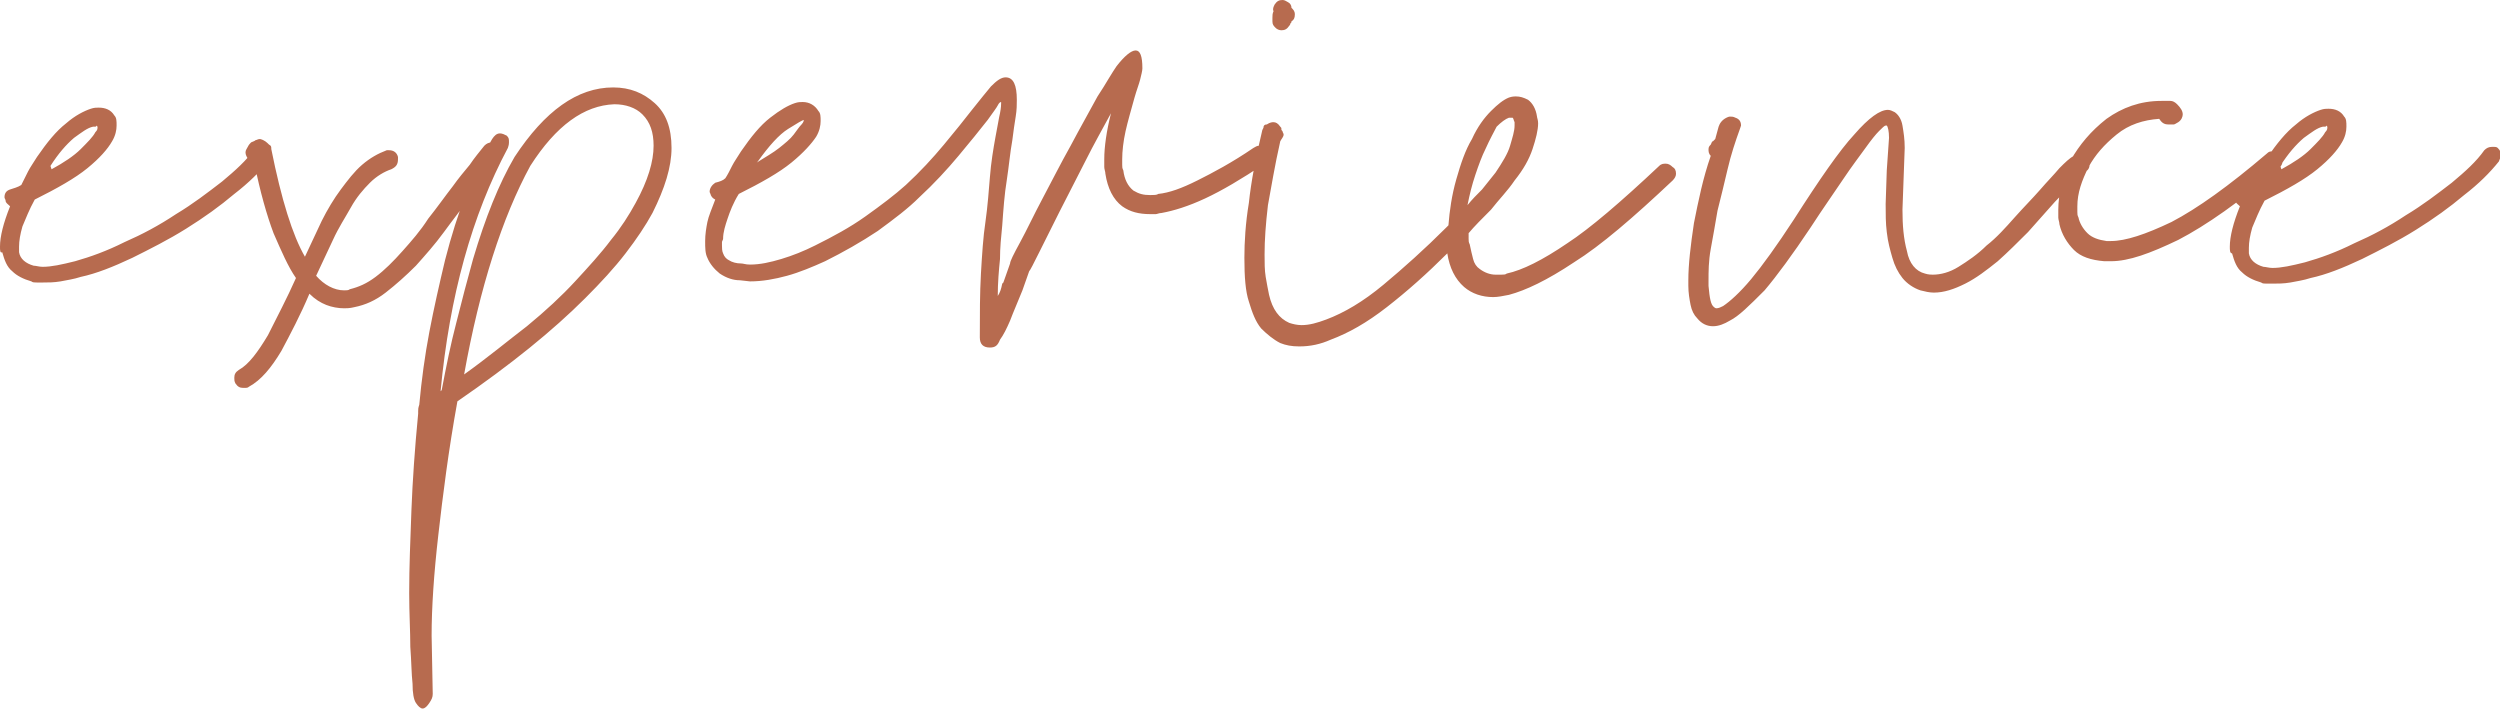 <?xml version="1.0" encoding="utf-8"?>
<!-- Generator: Adobe Illustrator 21.1.0, SVG Export Plug-In . SVG Version: 6.00 Build 0)  -->
<svg version="1.1" id="Layer_1" xmlns="http://www.w3.org/2000/svg" xmlns:xlink="http://www.w3.org/1999/xlink" x="0px" y="0px"
	 viewBox="0 0 223 63.2" style="enable-background:new 0 0 223 63.2;" xml:space="preserve">
<style type="text/css">
	.st0{clip-path:url(#SVGID_2_);fill:#B76B4F;}
</style>
<g>
	<defs>
		<rect id="SVGID_1_" y="0" width="223" height="63.2"/>
	</defs>
	<clipPath id="SVGID_2_">
		<use xlink:href="#SVGID_1_"  style="overflow:visible;"/>
	</clipPath>
	<path class="st0" d="M0,22c0-0.9,0.3-2.1,0.9-3.6c-0.2-0.2-0.4-0.3-0.4-0.5c0-0.1-0.1-0.2-0.1-0.3c0-0.4,0.2-0.6,0.5-0.7
		c0.3-0.1,0.7-0.2,1-0.4c0.2-0.4,0.4-0.8,0.6-1.2C2.7,14.9,3,14.5,3.3,14c0.9-1.3,1.7-2.3,2.6-3c0.8-0.7,1.6-1.1,2.2-1.3
		c0.3-0.1,0.5-0.1,0.7-0.1c0.6,0,1.1,0.2,1.4,0.7c0.2,0.2,0.2,0.5,0.2,0.9c0,0.4-0.1,0.9-0.4,1.4c-0.4,0.7-1.1,1.5-2.2,2.4
		c-1.1,0.9-2.7,1.8-4.7,2.8c-0.5,0.9-0.8,1.7-1.1,2.4c-0.2,0.7-0.3,1.3-0.3,1.8v0.5c0.1,0.6,0.6,1,1.3,1.2c0.2,0,0.5,0.1,0.8,0.1
		c0.8,0,1.7-0.2,2.9-0.5c1.4-0.4,2.8-0.9,4.4-1.7c1.6-0.7,3.1-1.5,4.6-2.5c1.5-0.9,2.8-1.9,4.1-2.9c1.2-1,2.2-1.9,2.9-2.9
		c0.2-0.2,0.4-0.3,0.7-0.3c0.3,0,0.4,0,0.5,0.1c0.2,0.2,0.3,0.4,0.3,0.6c0,0.2-0.1,0.3-0.2,0.6c-0.8,1-1.8,2-3.1,3
		c-1.3,1.1-2.7,2.1-4.3,3.1c-1.6,1-3.2,1.8-4.8,2.6c-1.7,0.8-3.2,1.4-4.6,1.7c-0.6,0.2-1.3,0.3-1.8,0.4c-0.6,0.1-1.1,0.1-1.6,0.1
		c-0.2,0-0.4,0-0.5,0c-0.2,0-0.4,0-0.5-0.1c-0.7-0.2-1.3-0.5-1.7-0.9c-0.5-0.4-0.7-1-0.9-1.7C0,22.6,0,22.3,0,22 M4.6,15.1
		c1.1-0.6,2-1.2,2.6-1.8c0.6-0.6,1.1-1.1,1.3-1.5c0.2-0.2,0.2-0.3,0.2-0.5l-0.1-0.1c0,0,0,0.1-0.1,0.1c0,0-0.1,0-0.1,0
		c0,0,0,0-0.1,0c-0.5,0.1-1,0.5-1.7,1c-0.7,0.6-1.4,1.4-2.1,2.5L4.6,15.1z M24,12.9c0.2,0.1,0.2,0.2,0.2,0.4c0.9,4.5,1.9,7.7,3,9.6
		c0.5-1.1,1-2.1,1.5-3.2c0.5-1,1.1-2,1.7-2.8c0.6-0.8,1.2-1.6,1.9-2.2c0.7-0.6,1.4-1,2.2-1.3c0,0,0.1,0,0.1,0c0,0,0.1,0,0.1,0
		c0.4,0,0.7,0.2,0.8,0.6c0,0.1,0,0.1,0,0.1c0,0,0,0,0,0.1c0,0.5-0.2,0.7-0.6,0.9c-0.6,0.2-1.3,0.6-1.9,1.2c-0.6,0.6-1.2,1.3-1.7,2.2
		c-0.5,0.9-1.1,1.8-1.6,2.9s-1,2.1-1.5,3.2c0.7,0.8,1.6,1.3,2.5,1.3c0.2,0,0.4,0,0.5-0.1c0.8-0.2,1.5-0.5,2.3-1.1
		c0.8-0.6,1.6-1.4,2.4-2.3c0.8-0.9,1.6-1.8,2.3-2.9c0.8-1,1.5-2,2.2-2.9c0.5-0.7,1-1.3,1.5-1.9c0.4-0.6,0.9-1.2,1.3-1.7
		c0.2-0.2,0.4-0.3,0.7-0.3c0.2,0,0.3,0.1,0.5,0.2c0.2,0.2,0.3,0.4,0.3,0.6s-0.1,0.4-0.2,0.6c-0.4,0.4-0.8,0.9-1.2,1.5
		c-0.4,0.6-0.9,1.3-1.4,2c-0.7,1-1.5,2-2.3,3.1c-0.8,1.1-1.7,2.1-2.5,3c-0.9,0.9-1.8,1.7-2.7,2.4c-0.9,0.7-1.8,1.1-2.8,1.3
		c-0.4,0.1-0.7,0.1-0.9,0.1c-0.5,0-1.1-0.1-1.6-0.3c-0.5-0.2-1-0.5-1.5-1c-0.8,1.9-1.7,3.6-2.5,5.1c-0.9,1.5-1.8,2.6-2.9,3.2
		c-0.1,0.1-0.2,0.1-0.5,0.1c-0.3,0-0.5-0.1-0.7-0.4c-0.1-0.2-0.1-0.3-0.1-0.5c0-0.3,0.1-0.5,0.4-0.7c0.9-0.5,1.7-1.6,2.6-3.1
		c0.8-1.6,1.7-3.3,2.5-5.1c-0.7-1-1.3-2.4-2-4c-0.6-1.6-1.2-3.7-1.7-6.2c-0.1,0-0.2-0.1-0.3-0.1c-0.1,0-0.2-0.1-0.2-0.2
		c-0.2-0.3-0.3-0.5-0.3-0.7c0-0.2,0.1-0.3,0.2-0.5c0.1-0.2,0.2-0.3,0.3-0.4c0.2-0.1,0.3-0.1,0.4-0.2c0.1,0,0.2-0.1,0.4-0.1
		C23.6,12.5,23.8,12.7,24,12.9 M38.3,62.7c-0.2,0.3-0.4,0.5-0.6,0.5s-0.4-0.2-0.6-0.5c-0.2-0.3-0.3-0.9-0.3-1.7
		c-0.1-0.9-0.1-2-0.2-3.3c0-1.4-0.1-3-0.1-4.8c0-2.3,0.1-4.7,0.2-7.4c0.1-2.6,0.3-5.5,0.6-8.6v-0.2c0-0.2,0-0.3,0.1-0.6
		c0.2-2.2,0.5-4.4,0.9-6.5c0.4-2.1,0.9-4.3,1.4-6.4c1.1-4.3,2.5-7.9,4.2-10.8c0.2-0.3,0.4-0.5,0.7-0.5c0.2,0,0.4,0.1,0.6,0.2
		c0.2,0.2,0.2,0.3,0.2,0.6c0,0.1,0,0.2-0.1,0.5c-3.2,6-5.2,13.2-6,21.7l0.1-0.1c0.4-2.1,0.8-4.1,1.3-6c0.5-2,1-3.9,1.5-5.7
		c1.1-3.7,2.3-6.7,3.7-9.1c2.7-4.1,5.6-6.2,8.8-6.2c1.5,0,2.7,0.5,3.7,1.4c1,0.9,1.5,2.2,1.5,4c0,1.7-0.6,3.6-1.7,5.8
		c-0.6,1.1-1.4,2.3-2.4,3.6c-1,1.3-2.2,2.6-3.6,4c-2.9,2.9-6.6,5.9-11.4,9.2c-0.8,4.4-1.3,8.4-1.7,11.9c-0.4,3.5-0.6,6.5-0.6,9
		l0.1,5.2C38.6,62.2,38.5,62.4,38.3,62.7 M47.3,14.8c-2.5,4.6-4.5,10.8-5.9,18.6c2.1-1.5,3.9-3,5.6-4.3c1.7-1.4,3.1-2.7,4.3-4
		c1.2-1.3,2.3-2.5,3.2-3.7c0.9-1.1,1.6-2.2,2.2-3.3c1.1-2,1.6-3.7,1.6-5.1c0-1.2-0.3-2.1-1-2.8c-0.6-0.6-1.5-0.9-2.5-0.9
		C52.1,9.4,49.6,11.2,47.3,14.8 M89.2,30.3C89,30.8,88.8,31,88.3,31c-0.6,0-0.9-0.3-0.9-0.9c0-2.1,0-3.9,0.1-5.7
		c0.1-1.7,0.2-3.3,0.4-4.6c0.2-1.4,0.3-2.8,0.4-4c0.1-1.3,0.3-2.5,0.5-3.6c0.2-1,0.3-1.7,0.4-2.1c0.1-0.5,0.1-0.8,0.1-0.9V9.1
		c-0.1,0-0.2,0.1-0.3,0.3c-0.1,0.2-0.4,0.6-0.9,1.3c-0.7,0.9-1.6,2-2.6,3.2c-1,1.2-2.2,2.5-3.5,3.7c-1,1-2.2,1.9-3.7,3
		c-1.5,1-3.1,1.9-4.7,2.7c-1.1,0.5-2.3,1-3.4,1.3c-1.1,0.3-2.2,0.5-3.3,0.5L66,25c-0.6,0-1.2-0.2-1.8-0.6c-0.5-0.4-0.9-0.9-1.1-1.4
		c-0.2-0.4-0.2-0.9-0.2-1.5c0-0.6,0.1-1.2,0.2-1.7c0.1-0.5,0.4-1.2,0.7-2c-0.2-0.1-0.3-0.2-0.4-0.4c0-0.1-0.1-0.2-0.1-0.3
		c0-0.3,0.2-0.6,0.5-0.8c0.4-0.1,0.7-0.2,0.9-0.4c0.2-0.3,0.4-0.7,0.6-1.1c0.2-0.4,0.5-0.8,0.8-1.3c0.9-1.3,1.7-2.3,2.6-3
		c0.9-0.7,1.6-1.1,2.2-1.3c0.3-0.1,0.5-0.1,0.7-0.1c0.6,0,1.1,0.3,1.4,0.8c0.2,0.2,0.2,0.5,0.2,0.9c0,0.4-0.1,0.9-0.4,1.4
		c-0.4,0.6-1.1,1.4-2.2,2.3c-1.1,0.9-2.7,1.8-4.7,2.8c-0.5,0.8-0.8,1.6-1,2.2c-0.2,0.6-0.4,1.2-0.4,1.8c0,0.1-0.1,0.2-0.1,0.3v0.3
		c0,0.2,0,0.5,0.1,0.7c0.1,0.3,0.3,0.5,0.5,0.6c0.3,0.2,0.7,0.3,1.1,0.3c0.2,0,0.4,0.1,0.8,0.1c0.9,0,1.8-0.2,2.8-0.5
		c1-0.3,2-0.7,3-1.2c1.6-0.8,3.1-1.6,4.5-2.6c1.4-1,2.6-1.9,3.6-2.8c1.3-1.2,2.4-2.4,3.4-3.6c1-1.2,1.8-2.2,2.5-3.1
		c0.7-0.9,1.3-1.6,1.7-2.1c0.5-0.5,0.9-0.8,1.3-0.8c0.7,0,1,0.7,1,2c0,0.4,0,0.9-0.1,1.5c-0.1,0.6-0.2,1.3-0.3,2.1
		c-0.2,1.1-0.3,2.3-0.5,3.6c-0.2,1.2-0.3,2.6-0.4,4c-0.1,1-0.2,2-0.2,3c-0.1,1-0.2,2.1-0.2,3.3c0.2-0.3,0.3-0.6,0.4-1.1l0.1-0.1
		l0.6-1.7c0-0.2,0.3-0.8,0.9-1.9c0.6-1.1,1.2-2.4,2-3.9c0.8-1.5,1.6-3.1,2.5-4.7c0.9-1.7,1.7-3.1,2.4-4.4c0.4-0.6,0.7-1.1,1-1.6
		c0.3-0.5,0.5-0.8,0.7-1.1c0.7-0.9,1.3-1.4,1.7-1.4c0.4,0,0.6,0.5,0.6,1.6c0,0.2-0.1,0.6-0.2,1c-0.1,0.4-0.3,0.9-0.5,1.6
		c-0.3,1.1-0.6,2.1-0.8,3c-0.2,0.9-0.3,1.8-0.3,2.5v0.5c0,0.2,0,0.3,0.1,0.5c0.1,0.8,0.4,1.4,0.9,1.8c0.5,0.3,0.9,0.4,1.5,0.4
		c0.3,0,0.6,0,0.7-0.1c1-0.1,2.1-0.5,3.5-1.2c1.4-0.7,3.1-1.6,5-2.9c0.2-0.1,0.3-0.2,0.5-0.2c0.3,0,0.5,0.1,0.7,0.4
		c0.1,0.1,0.2,0.3,0.2,0.5c0,0.3-0.1,0.6-0.4,0.7c-2.1,1.4-3.8,2.4-5.3,3.1c-1.5,0.7-2.8,1.1-3.9,1.3c-0.2,0-0.4,0.1-0.5,0.1h-0.5
		c-1,0-1.8-0.2-2.5-0.7c-0.8-0.6-1.3-1.6-1.5-2.9c0-0.2-0.1-0.4-0.1-0.6c0-0.2,0-0.4,0-0.7c0-1.1,0.2-2.5,0.6-4.1
		c-0.7,1.3-1.5,2.7-2.3,4.3c-0.8,1.6-1.6,3.1-2.3,4.5c-0.7,1.4-1.3,2.6-1.8,3.6c-0.5,1-0.8,1.6-0.9,1.7l-0.6,1.7
		c-0.4,1-0.8,1.9-1.1,2.7C89.8,29.3,89.5,29.9,89.2,30.3 M67.5,14.5c0.8-0.5,1.5-0.9,2-1.3c0.5-0.4,1-0.8,1.3-1.2s0.5-0.7,0.7-0.9
		s0.2-0.4,0.2-0.4c-0.1,0-0.6,0.3-1.4,0.8c-0.8,0.5-1.7,1.5-2.7,2.9L67.5,14.5z M148,14.8L148,14.8c0.2-0.2,0.4-0.2,0.6-0.2
		c0.2,0,0.4,0.1,0.6,0.3c0.2,0.1,0.3,0.3,0.3,0.6c0,0.2-0.1,0.4-0.3,0.6c-3.5,3.3-6.4,5.8-8.8,7.3c-2.4,1.6-4.3,2.5-5.8,2.9
		c-0.5,0.1-1,0.2-1.4,0.2c-1,0-1.9-0.3-2.6-0.9c-0.8-0.7-1.3-1.7-1.5-3c-1.8,1.8-3.6,3.4-5.4,4.8c-1.8,1.4-3.4,2.3-5,2.9
		c-0.9,0.4-1.8,0.6-2.8,0.6c-0.7,0-1.2-0.1-1.7-0.3c-0.6-0.3-1.2-0.8-1.7-1.3c-0.5-0.6-0.8-1.4-1.1-2.4c-0.3-0.9-0.4-2.2-0.4-3.9
		c0-1.4,0.1-3.1,0.4-4.9c0.2-1.9,0.6-4,1.2-6.5l0.1-0.2c0-0.2,0.1-0.3,0.3-0.3c0.3-0.2,0.5-0.2,0.6-0.2c0.2,0,0.4,0.1,0.6,0.4
		c0.1,0.1,0.1,0.1,0.1,0.2c0,0.1,0,0.1,0.1,0.2c0,0.1,0.1,0.2,0.1,0.3V12c0,0.2-0.2,0.4-0.3,0.6c-0.5,2.2-0.8,4.1-1.1,5.7
		c-0.2,1.7-0.3,3.1-0.3,4.4c0,0.7,0,1.4,0.1,2c0.1,0.6,0.2,1.1,0.3,1.6c0.3,1.3,0.9,2.1,1.8,2.5c0.3,0.1,0.7,0.2,1.1,0.2
		c0.7,0,1.4-0.2,2.2-0.5c1.6-0.6,3.3-1.6,5.1-3.1c1.8-1.5,3.7-3.2,5.6-5.1l0.2-0.2c0.1-1.3,0.3-2.7,0.7-4.1c0.4-1.4,0.8-2.6,1.4-3.6
		c0.5-1.1,1.1-1.9,1.7-2.5c0.6-0.6,1.1-1,1.6-1.2c0.3-0.1,0.5-0.1,0.6-0.1c0.4,0,0.7,0.1,1.1,0.3c0.4,0.3,0.7,0.8,0.8,1.5
		c0,0.1,0.1,0.3,0.1,0.6c0,0.6-0.2,1.4-0.5,2.3c-0.3,0.9-0.8,1.8-1.6,2.8c-0.6,0.9-1.4,1.7-2.1,2.6c-0.8,0.8-1.5,1.5-2,2.1v0.5
		c0,0.2,0,0.3,0.1,0.5c0.1,0.5,0.2,0.9,0.3,1.3c0.1,0.4,0.3,0.7,0.6,0.9c0.4,0.3,0.9,0.5,1.4,0.5h0.5c0.2,0,0.4,0,0.5-0.1
		c1.4-0.3,3.2-1.2,5.4-2.7C141.8,20.4,144.6,18,148,14.8 M113.7,0.4c0.2-0.3,0.4-0.4,0.7-0.4c0.2,0,0.3,0.1,0.5,0.2
		c0.2,0.1,0.3,0.3,0.3,0.5c0,0,0.1,0.1,0.1,0.1c0.2,0.2,0.2,0.4,0.2,0.5c0,0.3-0.1,0.5-0.3,0.6c0,0.1,0,0.1-0.1,0.2
		c0,0,0,0.1-0.1,0.2c-0.2,0.3-0.4,0.4-0.7,0.4c-0.2,0-0.4-0.1-0.5-0.2c-0.2-0.2-0.3-0.3-0.3-0.6V1.6c0-0.2,0-0.4,0.1-0.6
		C113.5,0.8,113.6,0.6,113.7,0.4 M132.5,13.3c-0.3,0.6-0.6,1.4-0.9,2.3c-0.3,0.9-0.5,1.7-0.7,2.7c0.4-0.5,0.8-0.9,1.3-1.4
		c0.4-0.5,0.8-1,1.2-1.5c0.6-0.9,1.1-1.7,1.3-2.4c0.2-0.7,0.4-1.3,0.4-1.8v-0.3c-0.1-0.2-0.1-0.4-0.2-0.4h-0.1c0,0-0.1,0-0.1,0
		s0,0-0.1,0c-0.3,0.1-0.7,0.4-1.1,0.8C133.3,11.7,132.9,12.4,132.5,13.3 M154.3,28.6c-0.5,0.3-1,0.5-1.5,0.5c-0.5,0-1-0.2-1.4-0.7
		c-0.3-0.3-0.5-0.7-0.6-1.2c-0.1-0.5-0.2-1.1-0.2-1.7V25c0-1.4,0.2-3.1,0.5-5.1c0.4-2,0.8-4,1.5-6c-0.2-0.2-0.2-0.4-0.2-0.6
		c0-0.2,0.1-0.3,0.2-0.4c0.1-0.2,0.1-0.3,0.2-0.3c0,0,0.1-0.1,0.2-0.2c0.1-0.4,0.2-0.7,0.3-1.1c0.1-0.3,0.3-0.6,0.7-0.8
		c0.2-0.1,0.3-0.1,0.3-0.1c0.2,0,0.3,0,0.5,0.1c0.3,0.1,0.5,0.3,0.5,0.7l-0.1,0.3c-0.4,1.1-0.8,2.3-1.1,3.6s-0.6,2.5-0.9,3.7
		c-0.2,1.2-0.4,2.3-0.6,3.4c-0.2,1.1-0.2,2-0.2,2.9v0.4c0.1,1.1,0.2,1.7,0.5,1.9c0,0,0.1,0.1,0.2,0.1c0.2,0,0.4-0.1,0.6-0.2
		c0.6-0.4,1.5-1.2,2.5-2.4c1-1.2,2.3-3,3.8-5.3c2.3-3.6,4.1-6.2,5.4-7.6c1.3-1.5,2.3-2.2,3-2.2c0.2,0,0.4,0.1,0.6,0.2
		c0.3,0.2,0.6,0.6,0.7,1.2s0.2,1.2,0.2,2l-0.2,5.5c0,1.4,0.1,2.6,0.4,3.7c0.2,1.1,0.8,1.8,1.6,2c0.3,0.1,0.6,0.1,0.7,0.1
		c0.7,0,1.5-0.2,2.3-0.7c0.8-0.5,1.7-1.1,2.5-1.9c0.9-0.7,1.7-1.6,2.5-2.5c0.8-0.9,1.6-1.7,2.3-2.5c0.6-0.7,1.2-1.3,1.7-1.9
		c0.5-0.5,0.9-0.9,1.3-1.1c0.2-0.1,0.3-0.1,0.5-0.1c0.3,0,0.5,0.1,0.7,0.3c0.1,0.2,0.2,0.3,0.2,0.5c0,0.3-0.1,0.6-0.4,0.7
		c-0.2,0.2-0.6,0.5-1.1,1c-0.5,0.5-1,1.1-1.6,1.7c-0.7,0.8-1.5,1.7-2.4,2.7c-0.9,0.9-1.8,1.8-2.7,2.6c-1,0.8-1.9,1.5-2.9,2
		c-1,0.5-1.9,0.8-2.8,0.8c-0.4,0-0.8-0.1-1.2-0.2c-0.6-0.2-1.2-0.6-1.6-1.1c-0.4-0.5-0.7-1.1-0.9-1.8c-0.2-0.7-0.4-1.4-0.5-2.3
		c-0.1-0.8-0.1-1.6-0.1-2.5l0.1-3l0.2-2.9c0-0.6-0.1-1-0.2-1.1h-0.1c-0.1,0-0.3,0.2-0.6,0.5c-0.3,0.3-0.7,0.8-1.2,1.5
		c-0.5,0.7-1.2,1.6-2,2.8c-0.8,1.2-1.8,2.6-2.9,4.3c-1.6,2.4-3,4.3-4.1,5.6C156,27.3,155.1,28.2,154.3,28.6 M193.4,11.1
		c-0.4,0-0.6-0.2-0.8-0.5c-1.4,0.1-2.7,0.5-3.8,1.4c-1.1,0.9-1.9,1.8-2.5,2.9c-0.6,1.2-1,2.3-1,3.5v0.5c0,0.2,0,0.3,0.1,0.5
		c0.1,0.5,0.4,1,0.8,1.4s1,0.6,1.7,0.7h0.4c1.3,0,3.1-0.6,5.4-1.7c2.3-1.2,5.1-3.2,8.5-6.1c0.2-0.2,0.3-0.2,0.6-0.2
		c0.2,0,0.4,0.1,0.6,0.3c0.2,0.2,0.2,0.4,0.2,0.6c0,0.2-0.1,0.4-0.3,0.6c-3.5,3-6.5,5.1-9,6.4c-2.5,1.2-4.4,1.9-6,1.9h-0.6
		c-1.2-0.1-2.1-0.4-2.7-1c-0.6-0.6-1.1-1.4-1.3-2.3c0-0.2-0.1-0.4-0.1-0.6c0-0.2,0-0.4,0-0.7c0-1.4,0.4-2.9,1.1-4.4
		c0.8-1.4,1.8-2.6,3.2-3.7c1.4-1,3-1.6,4.9-1.6c0.2,0,0.3,0,0.4,0c0.1,0,0.3,0,0.4,0c0.2,0,0.4,0.1,0.6,0.3c0.3,0.3,0.5,0.6,0.5,0.9
		c0,0.2-0.1,0.5-0.4,0.7c-0.2,0.1-0.3,0.2-0.4,0.2c-0.1,0-0.3,0-0.5,0H193.4z M198.9,22c0-0.9,0.3-2.1,0.9-3.6
		c-0.2-0.2-0.4-0.3-0.4-0.5c0-0.1-0.1-0.2-0.1-0.3c0-0.4,0.2-0.6,0.5-0.7c0.3-0.1,0.7-0.2,1-0.4c0.2-0.4,0.4-0.8,0.6-1.2
		c0.2-0.4,0.5-0.8,0.8-1.2c0.9-1.3,1.7-2.3,2.6-3c0.8-0.7,1.6-1.1,2.2-1.3c0.3-0.1,0.5-0.1,0.7-0.1c0.6,0,1.1,0.2,1.4,0.7
		c0.2,0.2,0.2,0.5,0.2,0.9c0,0.4-0.1,0.9-0.4,1.4c-0.4,0.7-1.1,1.5-2.2,2.4c-1.1,0.9-2.7,1.8-4.7,2.8c-0.5,0.9-0.8,1.7-1.1,2.4
		c-0.2,0.7-0.3,1.3-0.3,1.8v0.5c0.1,0.6,0.6,1,1.3,1.2c0.2,0,0.5,0.1,0.8,0.1c0.8,0,1.7-0.2,2.9-0.5c1.4-0.4,2.8-0.9,4.4-1.7
		c1.6-0.7,3.1-1.5,4.6-2.5c1.5-0.9,2.8-1.9,4.1-2.9c1.2-1,2.2-1.9,2.9-2.9c0.2-0.2,0.4-0.3,0.7-0.3c0.3,0,0.4,0,0.5,0.1
		c0.2,0.2,0.3,0.4,0.3,0.6c0,0.2-0.1,0.3-0.2,0.6c-0.8,1-1.8,2-3.1,3c-1.3,1.1-2.7,2.1-4.3,3.1c-1.6,1-3.2,1.8-4.8,2.6
		c-1.7,0.8-3.2,1.4-4.6,1.7c-0.6,0.2-1.3,0.3-1.8,0.4c-0.6,0.1-1.1,0.1-1.6,0.1c-0.2,0-0.4,0-0.5,0c-0.2,0-0.4,0-0.5-0.1
		c-0.7-0.2-1.3-0.5-1.7-0.9c-0.5-0.4-0.7-1-0.9-1.7C198.9,22.6,198.9,22.3,198.9,22 M203.5,15.1c1.1-0.6,2-1.2,2.6-1.8
		c0.6-0.6,1.1-1.1,1.3-1.5c0.2-0.2,0.2-0.3,0.2-0.5l-0.1-0.1c0,0,0,0.1-0.1,0.1c0,0-0.1,0-0.1,0c0,0,0,0-0.1,0c-0.5,0.1-1,0.5-1.7,1
		c-0.7,0.6-1.4,1.4-2.1,2.5L203.5,15.1z"/>
</g>
</svg>
